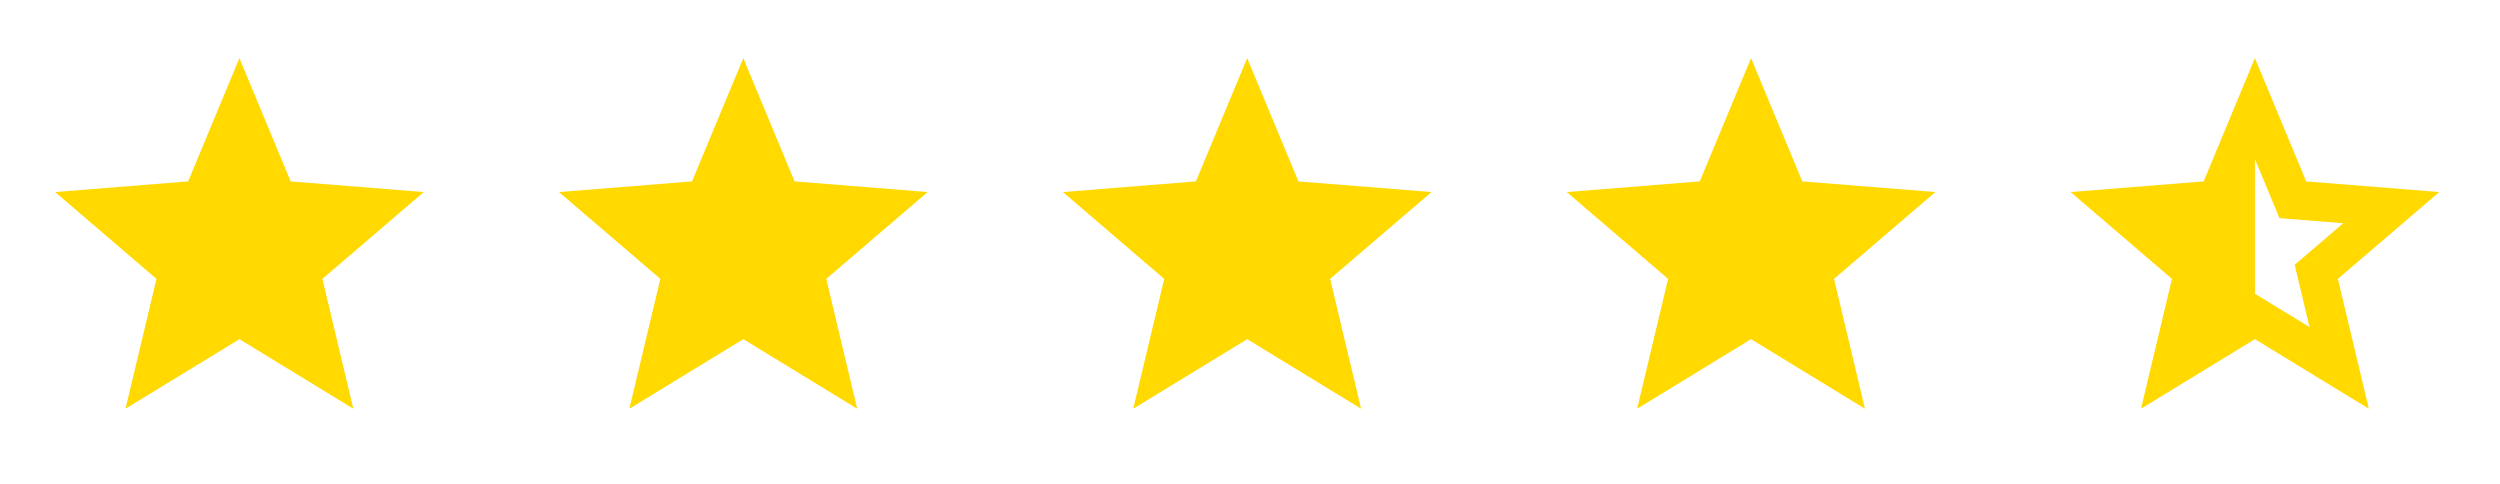 <svg width="129" height="25" viewBox="0 0 129 25" fill="none" xmlns="http://www.w3.org/2000/svg">
<g clip-path="url(#clip0_128_268)">
<path d="M12.354 17.5L6.476 21.09L8.074 14.39L2.844 9.91L9.709 9.36L12.354 3L14.999 9.36L21.865 9.91L16.634 14.39L18.232 21.09L12.354 17.5Z" fill="#FFD900"/>
</g>
<g clip-path="url(#clip1_128_268)">
<path d="M38.354 17.5L32.476 21.09L34.074 14.39L28.844 9.91L35.709 9.36L38.354 3L40.999 9.36L47.865 9.91L42.634 14.39L44.232 21.09L38.354 17.5Z" fill="#FFD900"/>
</g>
<g clip-path="url(#clip2_128_268)">
<path d="M64.354 17.5L58.476 21.09L60.074 14.39L54.844 9.91L61.709 9.36L64.354 3L66.999 9.36L73.865 9.91L68.634 14.39L70.232 21.09L64.354 17.5Z" fill="#FFD900"/>
</g>
<g clip-path="url(#clip3_128_268)">
<path d="M90.354 17.5L84.476 21.09L86.074 14.39L80.844 9.91L87.709 9.36L90.354 3L92.999 9.36L99.865 9.91L94.634 14.39L96.232 21.09L90.354 17.5Z" fill="#FFD900"/>
</g>
<g clip-path="url(#clip4_128_268)">
<path d="M116.354 15.156L119.171 16.876L118.405 13.666L120.912 11.519L117.622 11.255L116.354 8.208V15.156ZM116.354 17.5L110.476 21.09L112.074 14.39L106.844 9.91L113.709 9.36L116.354 3L118.999 9.36L125.865 9.91L120.634 14.39L122.232 21.09L116.354 17.5Z" fill="#FFD900"/>
</g>
<defs>
<clipPath id="clip0_128_268">
<rect width="24" height="24" fill="white" transform="translate(0.354 0.5)"/>
</clipPath>
<clipPath id="clip1_128_268">
<rect width="24" height="24" fill="white" transform="translate(26.354 0.5)"/>
</clipPath>
<clipPath id="clip2_128_268">
<rect width="24" height="24" fill="white" transform="translate(52.353 0.5)"/>
</clipPath>
<clipPath id="clip3_128_268">
<rect width="24" height="24" fill="white" transform="translate(78.353 0.5)"/>
</clipPath>
<clipPath id="clip4_128_268">
<rect width="24" height="24" fill="white" transform="translate(104.354 0.5)"/>
</clipPath>
</defs>
</svg>
